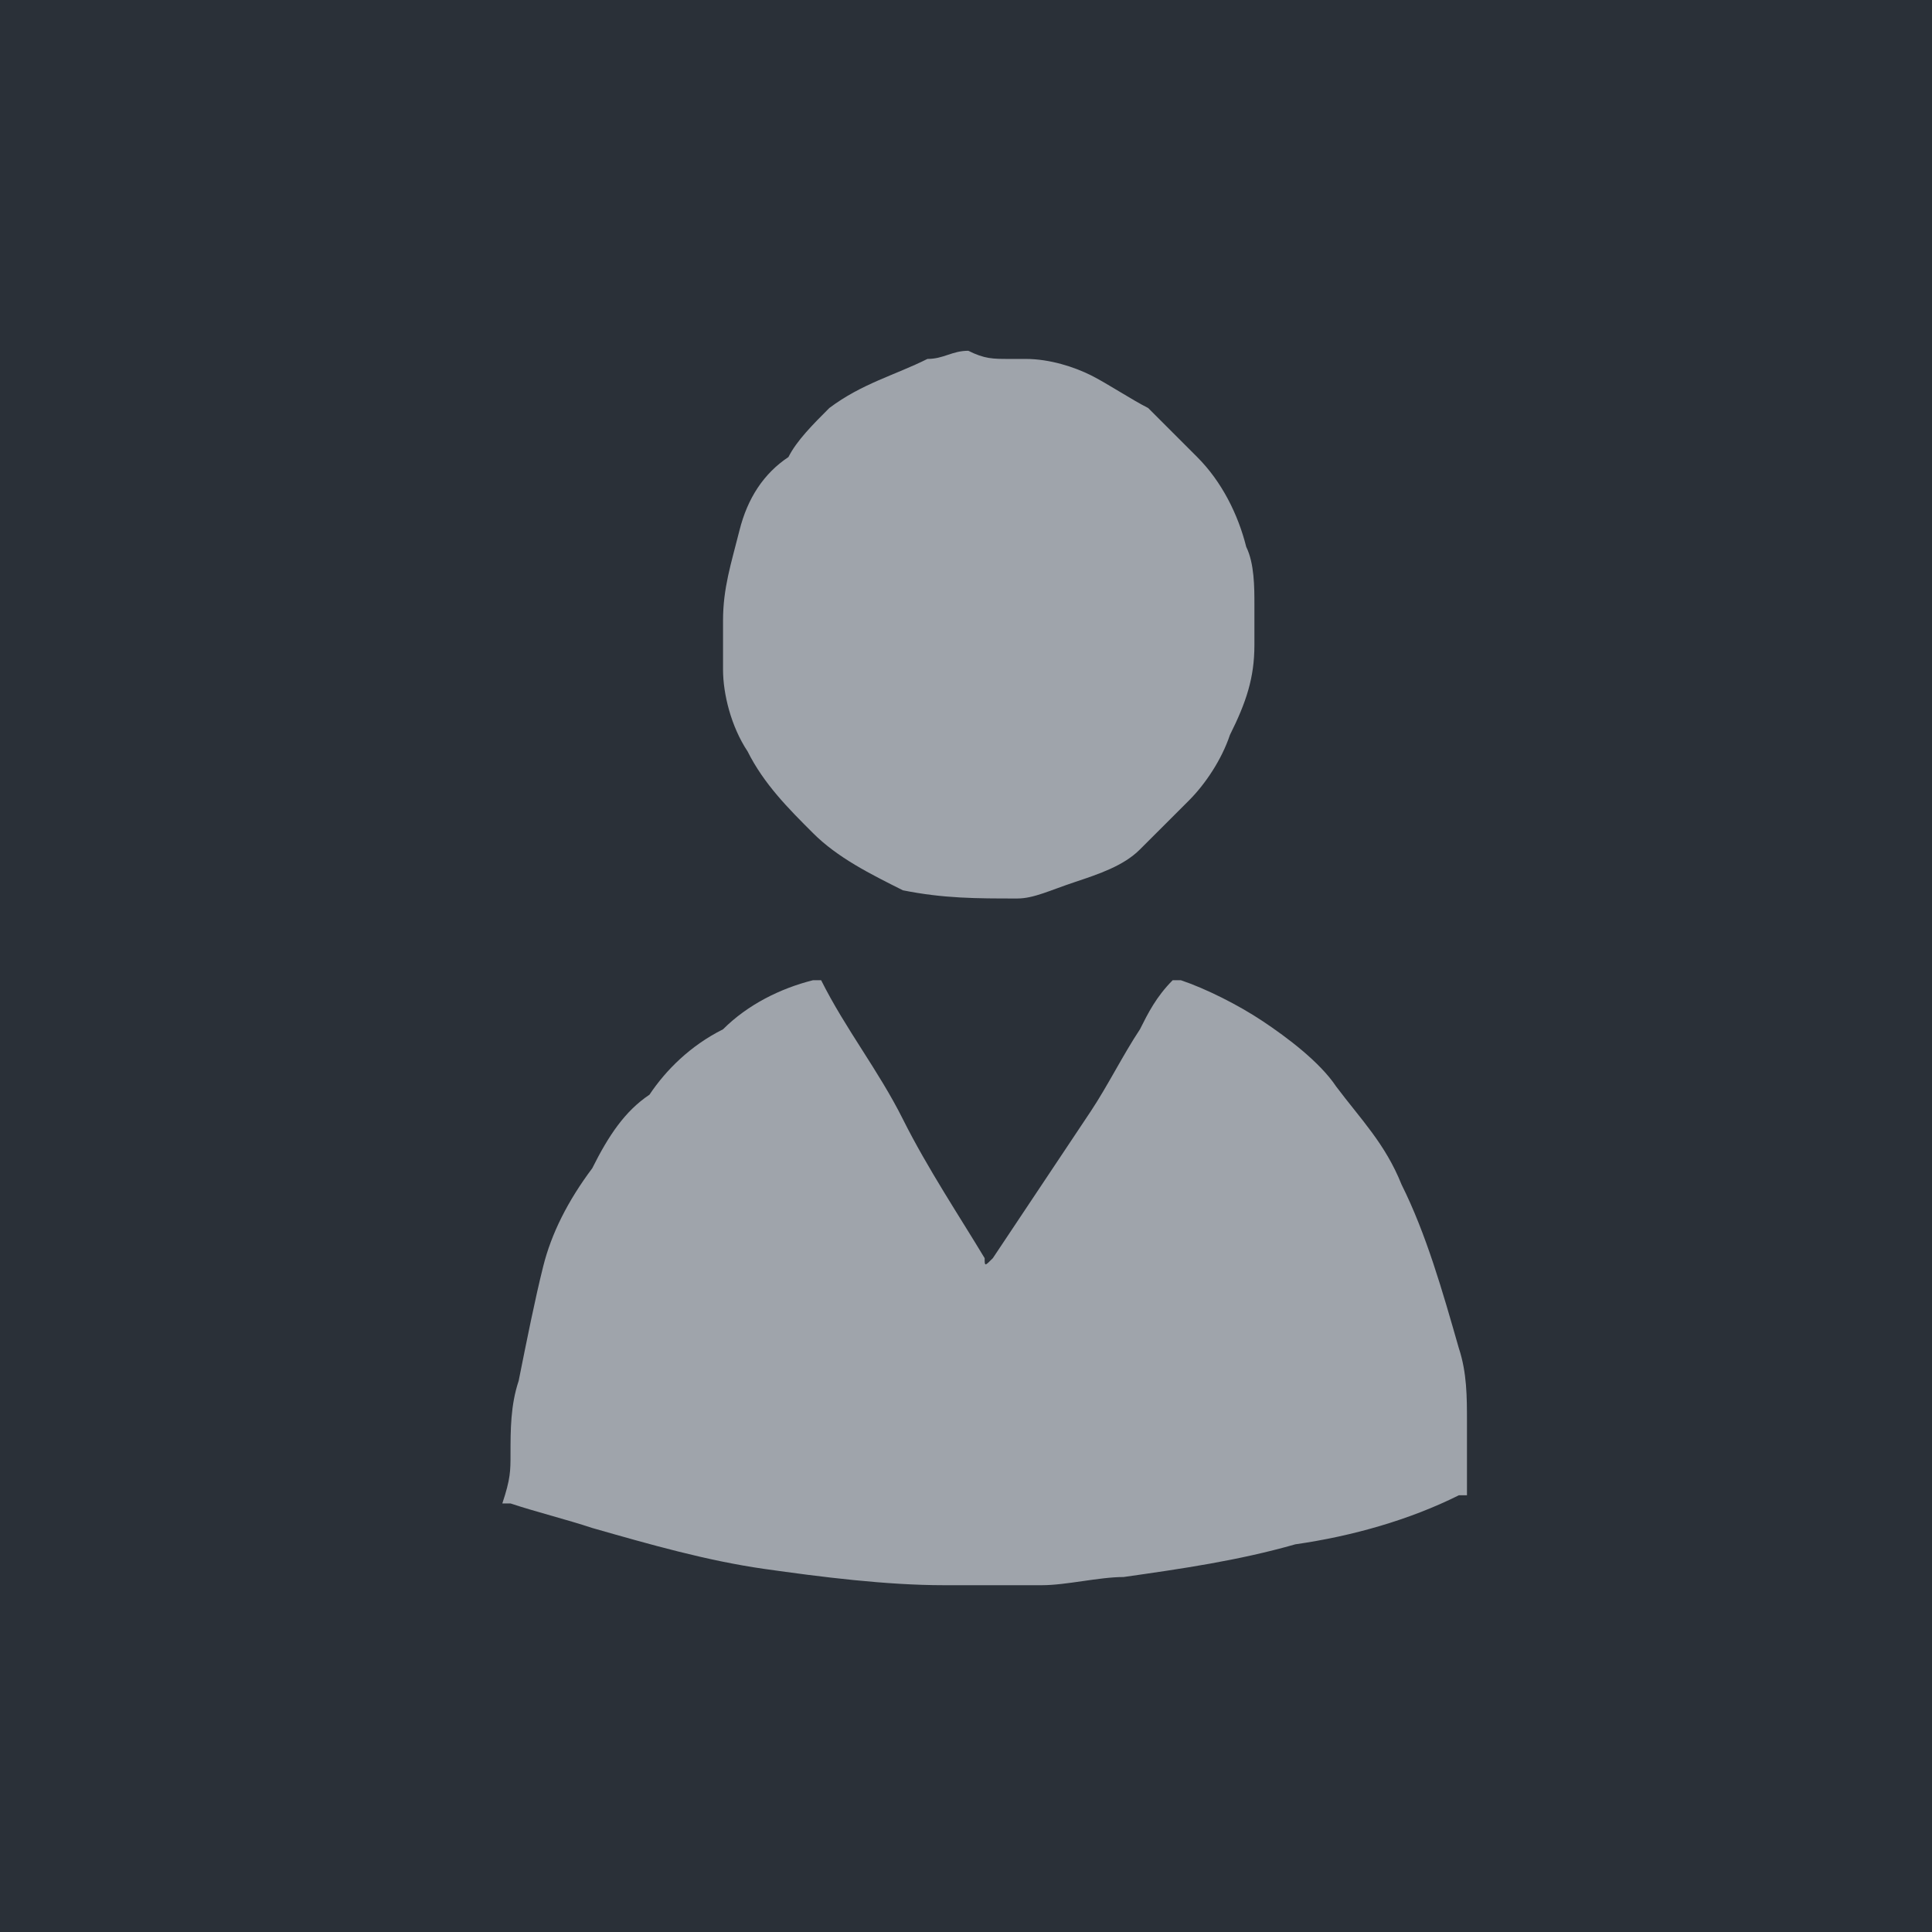 <?xml version="1.0" encoding="UTF-8"?>
<svg width="50px" height="50px" viewBox="0 0 50 50" version="1.1" xmlns="http://www.w3.org/2000/svg" xmlns:xlink="http://www.w3.org/1999/xlink">
    <!-- Generator: Sketch 48.2 (47327) - http://www.bohemiancoding.com/sketch -->
    <title>50X50</title>
    <desc>Created with Sketch.</desc>
    <defs></defs>
    <g id="问卷" stroke="none" stroke-width="1" fill="none" fill-rule="evenodd" transform="translate(-516, -457)">
        <g id="50X50" transform="translate(516, 457)">
            <rect id="Rectangle-2-Copy" fill="#2A3038" x="0" y="0" width="50" height="50"></rect>
            <path d="M13.212,37.64 C13.423,37.64 13.423,37.64 13.212,37.64 C13.212,37.005 13.212,36.37 13.423,35.736 C13.635,34.678 13.846,33.62 14.058,32.774 C14.269,31.927 14.693,31.081 15.327,30.235 C15.75,29.388 16.174,28.754 16.808,28.331 C17.231,27.696 17.866,27.061 18.712,26.638 C19.347,26.003 20.193,25.58 21.04,25.368 L21.251,25.368 C21.886,26.638 22.732,27.696 23.367,28.965 C24.002,30.235 24.848,31.504 25.483,32.562 C25.483,32.774 25.483,32.774 25.694,32.562 L28.233,28.754 C28.656,28.119 29.079,27.273 29.502,26.638 C29.714,26.215 29.926,25.792 30.349,25.368 L30.56,25.368 C31.195,25.58 32.041,26.003 32.676,26.426 C33.311,26.849 34.157,27.484 34.58,28.119 C35.215,28.965 35.85,29.6 36.273,30.658 C36.907,31.927 37.331,33.408 37.754,34.889 C37.965,35.524 37.965,36.159 37.965,36.793 L37.965,38.698 L37.754,38.698 C36.484,39.332 35.003,39.755 33.522,39.967 C32.041,40.39 30.56,40.602 29.079,40.813 C28.445,40.813 27.598,41.025 26.964,41.025 L24.425,41.025 C22.944,41.025 21.251,40.813 19.77,40.602 C18.289,40.39 16.808,39.967 15.327,39.544 C14.693,39.332 13.846,39.121 13.212,38.909 L13,38.909 C13.212,38.274 13.212,38.063 13.212,37.64 Z M26.117,9.289 L26.54,9.289 C27.175,9.289 27.81,9.501 28.233,9.712 C28.656,9.924 29.291,10.347 29.714,10.559 L30.983,11.828 C31.618,12.463 32.041,13.309 32.253,14.155 C32.464,14.579 32.464,15.213 32.464,15.636 L32.464,16.694 C32.464,17.54 32.253,18.175 31.83,19.021 C31.618,19.656 31.195,20.291 30.772,20.714 L29.502,21.983 C29.079,22.407 28.445,22.618 27.81,22.83 C27.175,23.041 26.752,23.253 26.329,23.253 C25.271,23.253 24.425,23.253 23.367,23.041 C22.521,22.618 21.674,22.195 21.04,21.56 C20.405,20.926 19.77,20.291 19.347,19.445 C18.924,18.81 18.712,17.964 18.712,17.329 L18.712,16.06 C18.712,15.213 18.924,14.579 19.136,13.732 C19.347,12.886 19.77,12.251 20.405,11.828 C20.617,11.405 21.04,10.982 21.463,10.559 C22.309,9.924 23.155,9.712 24.002,9.289 C24.425,9.289 24.636,9.078 25.06,9.078 C25.483,9.289 25.694,9.289 26.117,9.289 Z" id="人员-copy" fill="#9FA4AB"></path>
        </g>
    </g>
</svg>